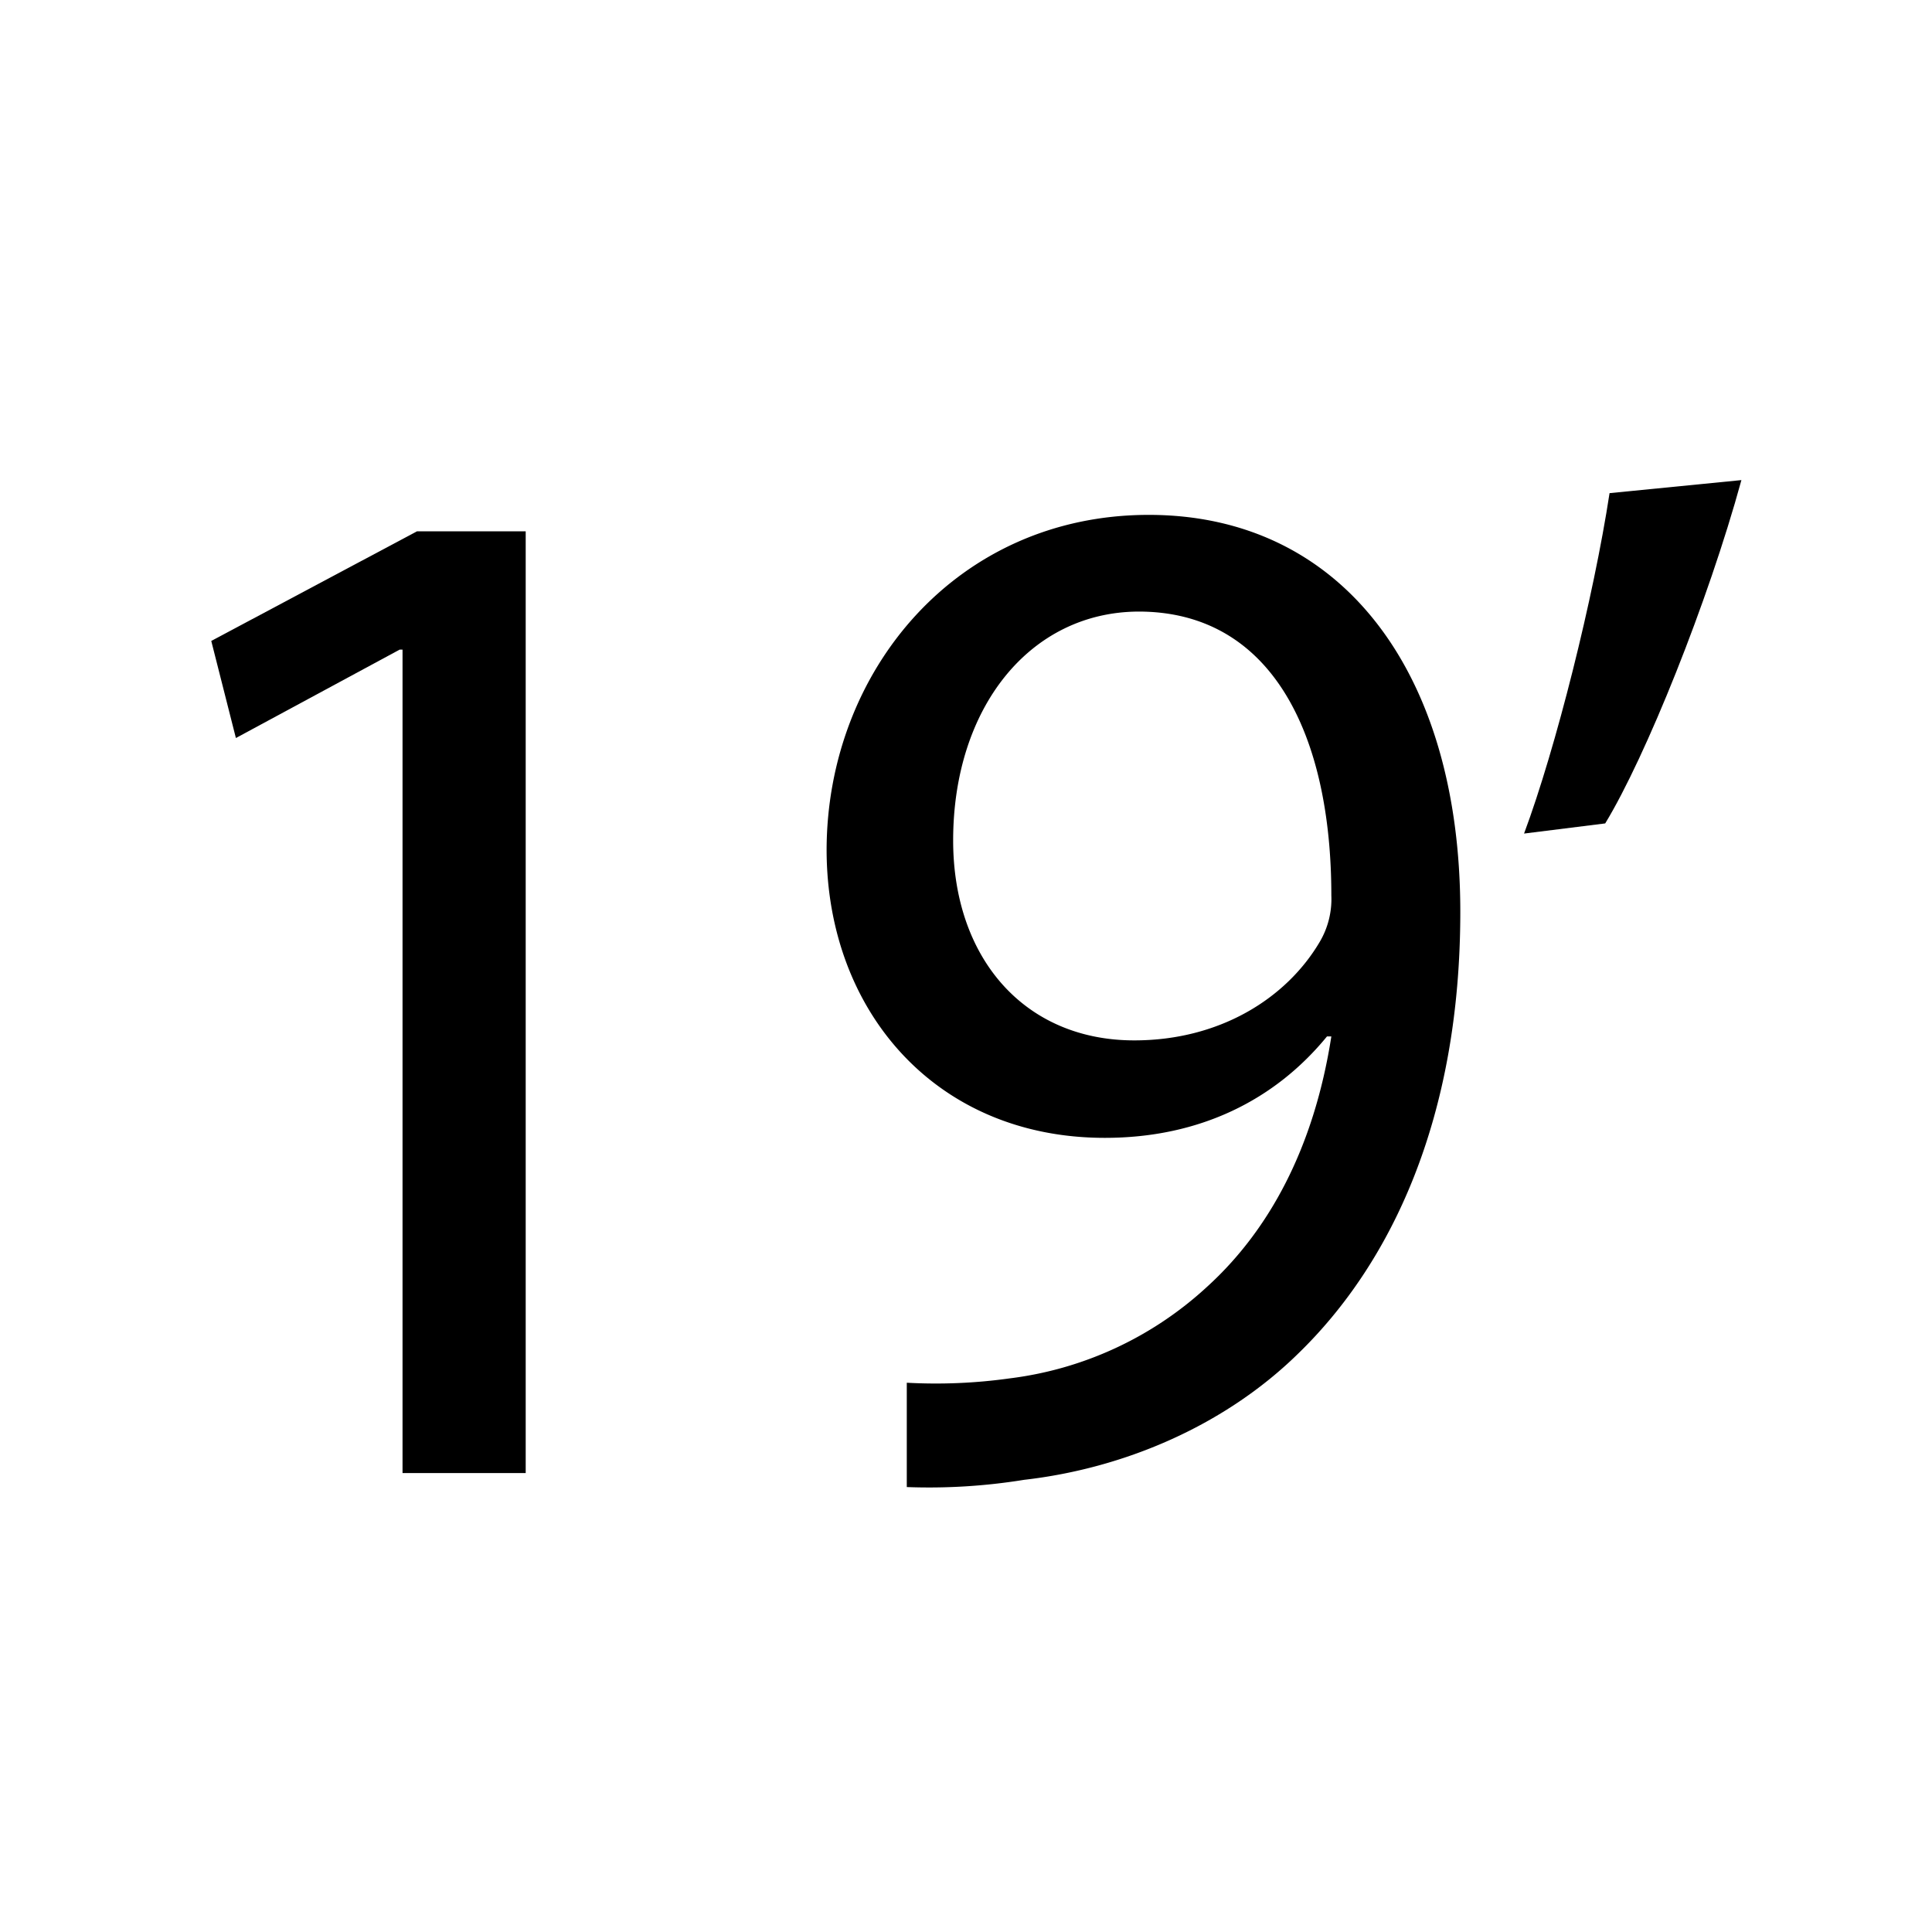<svg id="Calque_1" data-name="Calque 1" xmlns="http://www.w3.org/2000/svg" viewBox="0 0 200 200"><title>min19</title><path d="M41.67,67.25h-.3L24.42,76.4,21.87,66.35,43.17,55H54.42v97.49H41.67Z"/><path d="M93.87,143.14a55.08,55.08,0,0,0,10.65-.45,36.78,36.78,0,0,0,20.4-9.45c6.45-5.85,11.1-14.4,12.9-25.95h-.45c-5.4,6.6-13.2,10.5-23,10.5-17.55,0-28.8-13.2-28.8-29.85C85.62,69.5,99,53.3,118.92,53.3s32.25,16.2,32.25,41.09c0,21.45-7.2,36.45-16.8,45.75-7.5,7.35-17.85,11.85-28.35,13.05a61.48,61.48,0,0,1-12.15.75ZM98.67,87c0,12.15,7.35,20.7,18.75,20.7,8.85,0,15.75-4.35,19.2-10.2a8.71,8.71,0,0,0,1.2-4.8c0-16.64-6.15-29.39-19.95-29.39C106.62,63.35,98.67,73.25,98.67,87Z"/><path d="M180.27,49.7c-3.45,12.6-9.9,28.64-14.1,35.54l-8.4,1.05c3.3-8.85,7.2-24.44,8.85-35.24Z"/></svg>